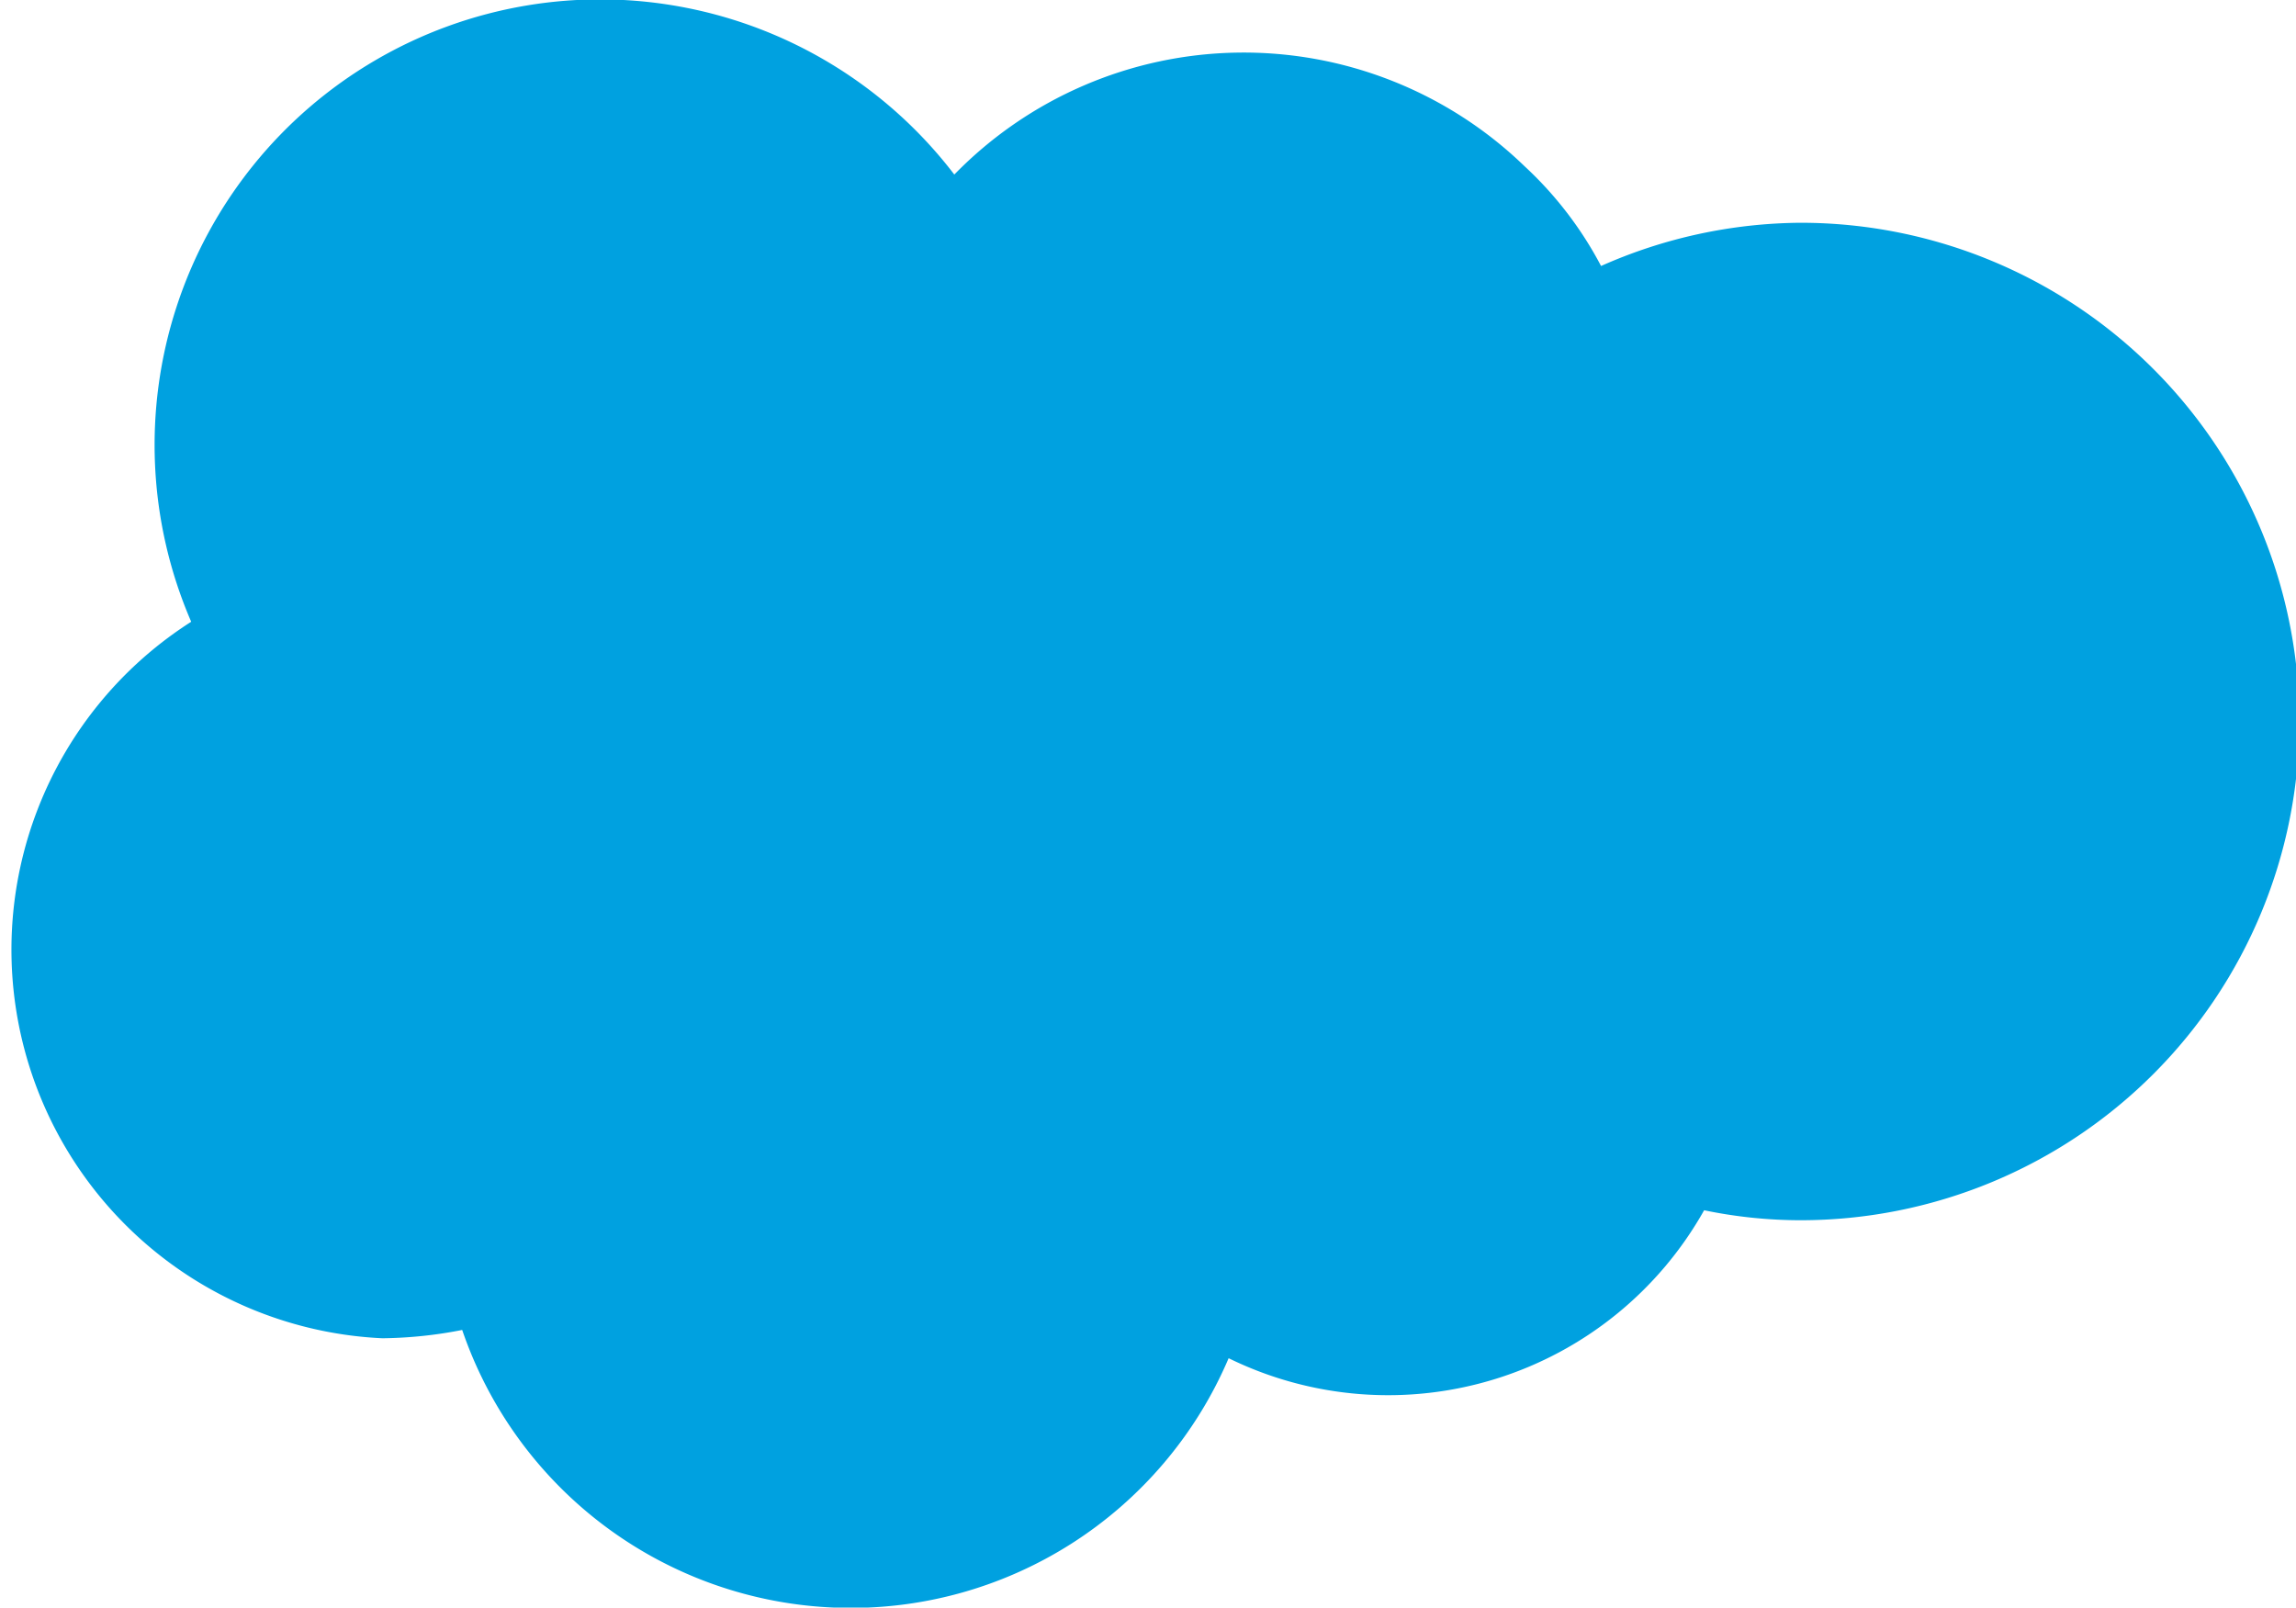 <svg xmlns="http://www.w3.org/2000/svg" viewBox="0 0 13.81 9.67"><path fill="#00a1e0" d="M5.74 1.05A2.43 2.43 0 019.17 1a2.23 2.23 0 01.46.6 3 3 0 011.2-.26 3 3 0 010 6 2.86 2.86 0 01-.58-.06 2.18 2.18 0 01-2.86.89A2.47 2.47 0 012.78 8a2.61 2.61 0 01-.48.05 2.34 2.34 0 01-1.15-4.31 2.68 2.68 0 014.59-2.69"/></svg>